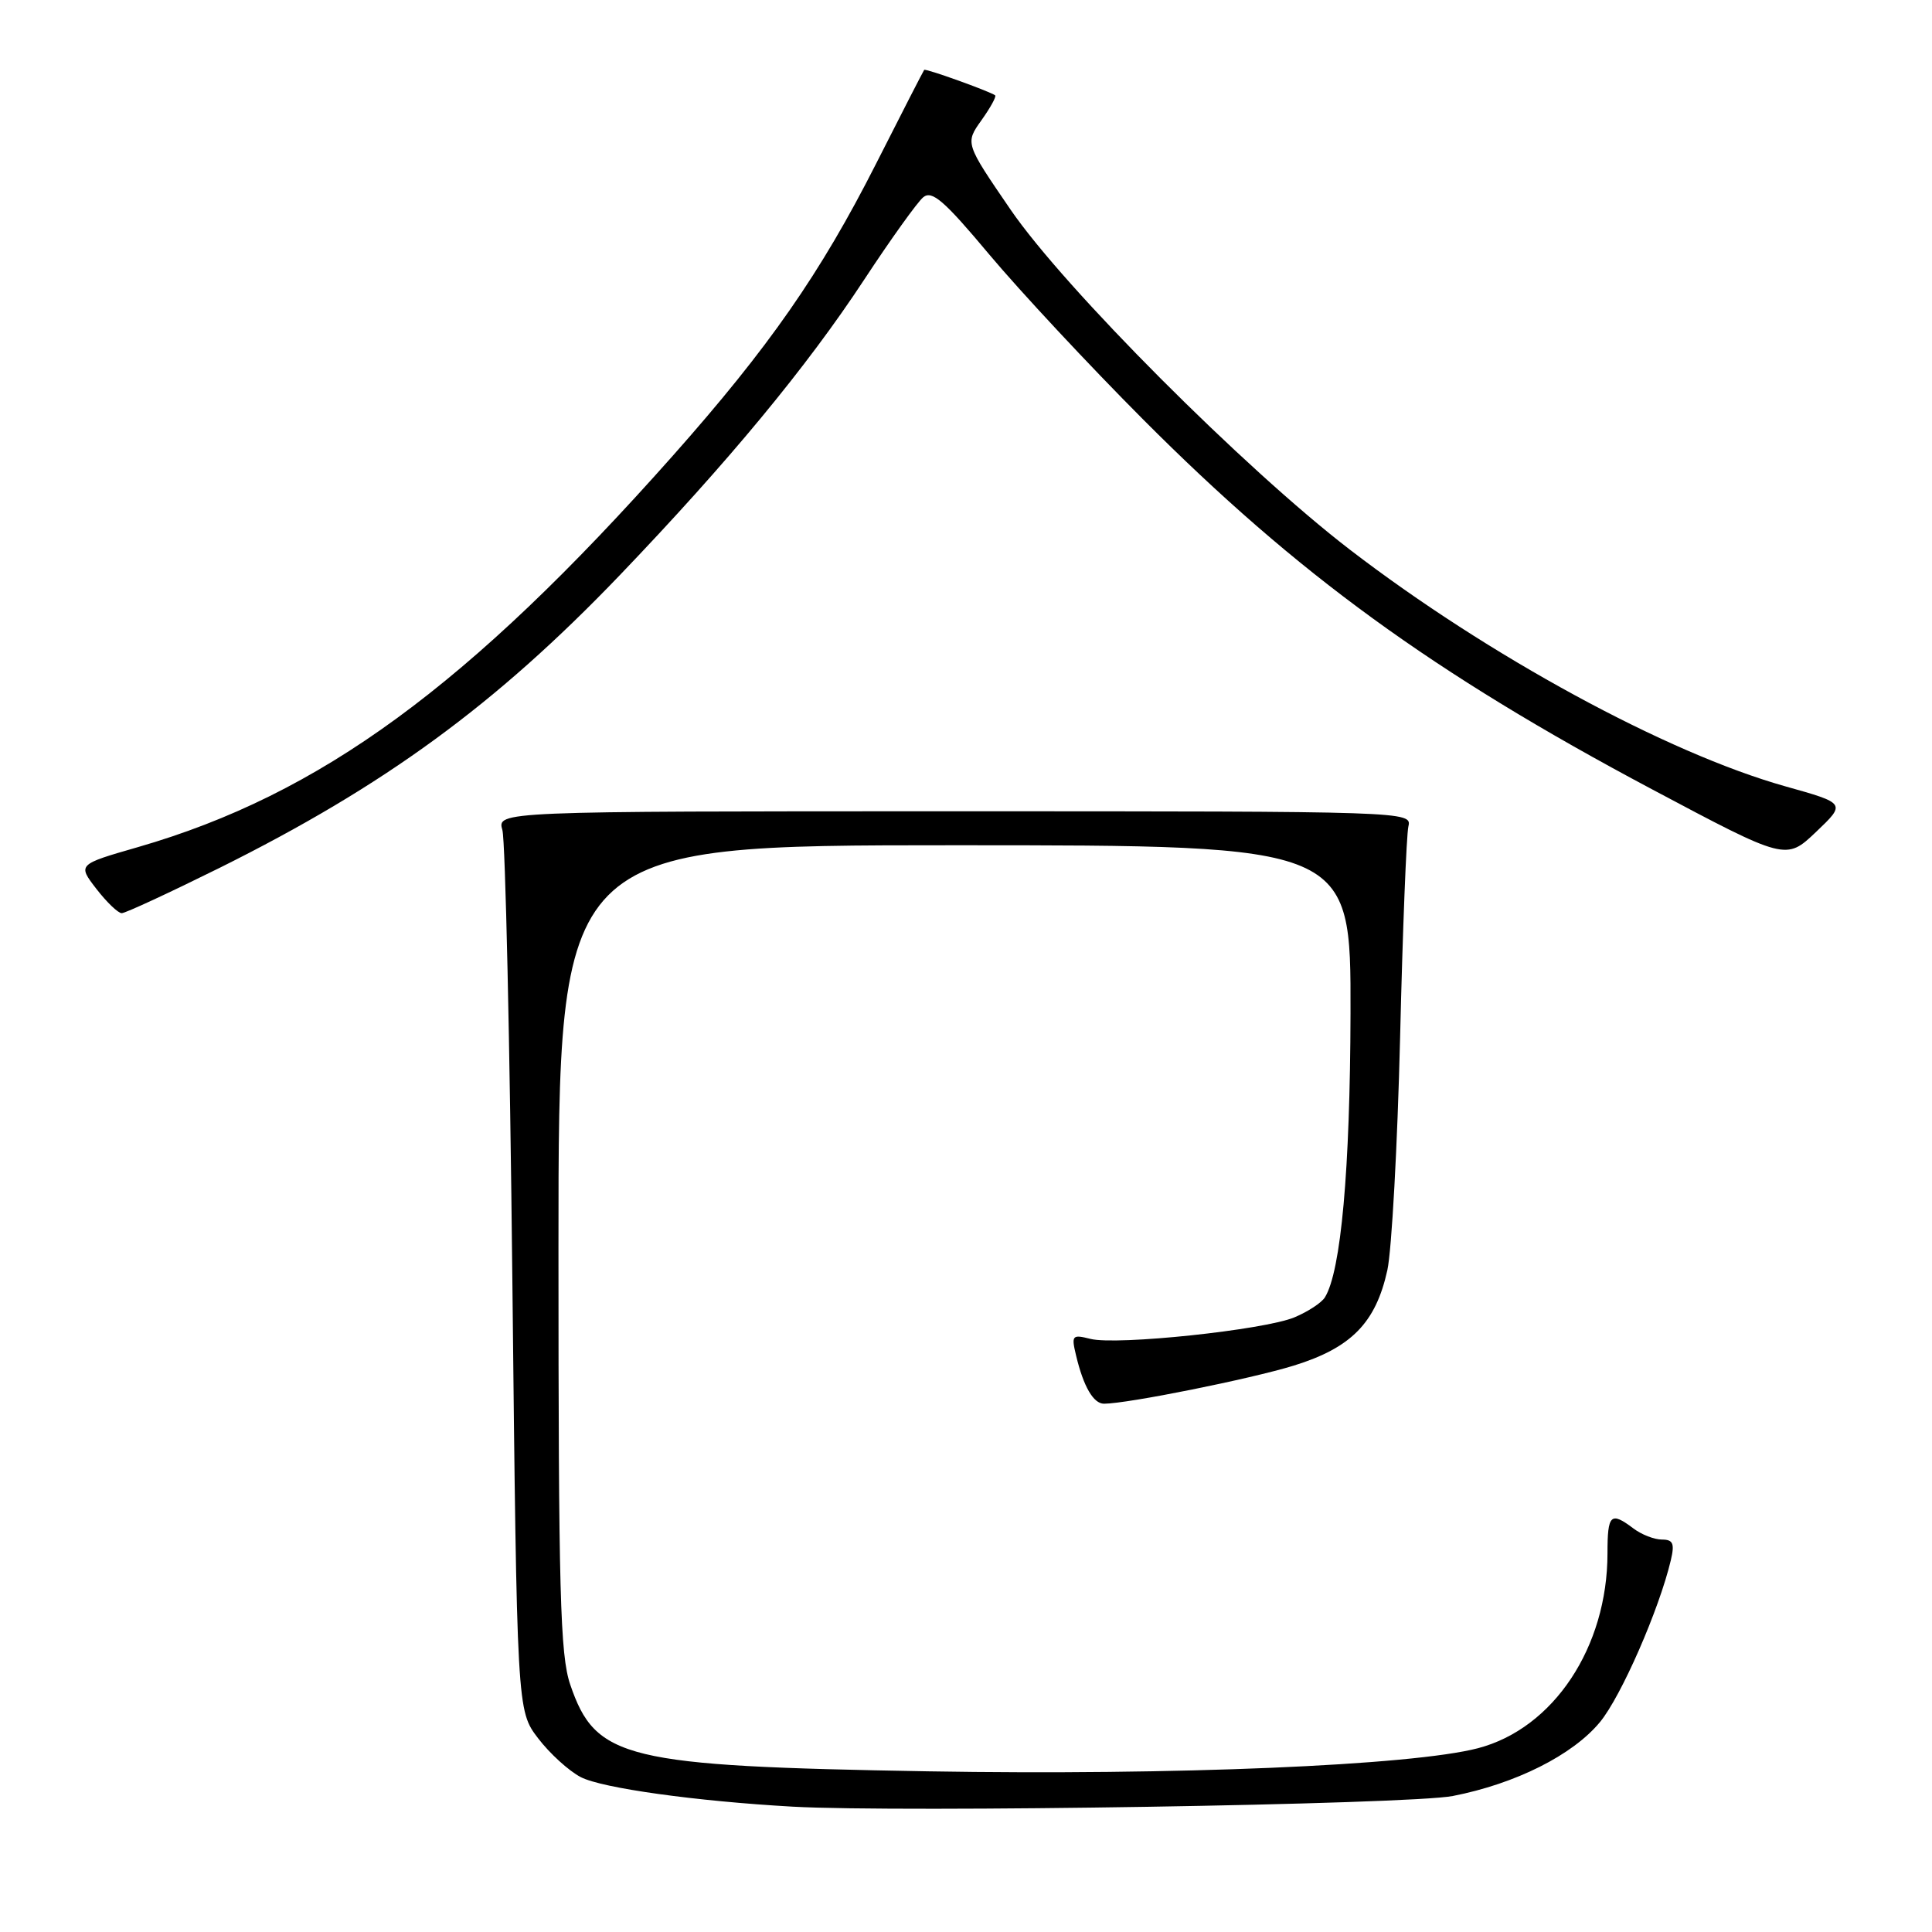<?xml version="1.0" encoding="UTF-8" standalone="no"?>
<!DOCTYPE svg PUBLIC "-//W3C//DTD SVG 1.1//EN" "http://www.w3.org/Graphics/SVG/1.1/DTD/svg11.dtd" >
<svg xmlns="http://www.w3.org/2000/svg" xmlns:xlink="http://www.w3.org/1999/xlink" version="1.1" viewBox="0 0 256 256">
 <g >
 <path fill="currentColor"
d=" M 192.50 237.98 C 200.81 236.36 208.39 232.56 212.00 228.19 C 214.81 224.79 219.85 213.26 221.39 206.75 C 221.92 204.52 221.69 204.00 220.21 204.00 C 219.20 204.00 217.51 203.34 216.44 202.53 C 213.42 200.25 213.00 200.65 213.00 205.81 C 213.00 218.26 205.85 229.03 195.83 231.65 C 187.05 233.94 155.64 235.26 123.00 234.71 C 82.78 234.02 78.92 233.09 75.56 223.22 C 74.22 219.30 74.00 211.00 74.00 165.32 C 74.00 112.00 74.00 112.00 126.50 112.00 C 179.00 112.00 179.00 112.00 178.95 134.25 C 178.90 154.99 177.69 168.46 175.56 171.90 C 175.12 172.62 173.30 173.81 171.53 174.55 C 167.52 176.23 148.00 178.29 144.49 177.41 C 142.06 176.80 141.94 176.93 142.59 179.63 C 143.57 183.74 144.89 186.00 146.29 186.00 C 149.42 185.99 165.69 182.72 171.43 180.95 C 179.05 178.59 182.29 175.29 183.83 168.31 C 184.41 165.66 185.17 151.80 185.52 137.50 C 185.86 123.20 186.36 110.60 186.62 109.50 C 187.09 107.52 186.58 107.50 126.48 107.50 C 65.86 107.50 65.86 107.50 66.57 110.00 C 66.96 111.38 67.56 138.19 67.89 169.58 C 68.50 226.66 68.50 226.66 71.30 230.33 C 72.84 232.35 75.39 234.67 76.96 235.48 C 79.78 236.94 92.23 238.67 105.00 239.39 C 119.31 240.20 186.68 239.11 192.50 237.98 Z  M 29.07 115.01 C 50.97 104.12 65.68 93.37 82.12 76.22 C 96.55 61.15 106.88 48.66 114.50 37.07 C 118.03 31.70 121.55 26.79 122.33 26.14 C 123.49 25.18 125.10 26.57 131.09 33.73 C 135.13 38.55 144.30 48.39 151.47 55.58 C 171.88 76.07 189.85 89.14 218.87 104.57 C 236.65 114.02 236.65 114.02 240.63 110.24 C 244.61 106.45 244.61 106.45 236.55 104.19 C 220.85 99.77 197.18 86.90 178.85 72.82 C 164.88 62.08 141.02 38.17 133.90 27.77 C 127.88 18.98 127.88 18.98 130.05 15.93 C 131.24 14.26 132.06 12.77 131.86 12.63 C 131.04 12.06 122.63 9.04 122.46 9.26 C 122.35 9.39 119.47 15.01 116.06 21.74 C 108.72 36.22 101.87 46.05 89.14 60.40 C 62.08 90.90 42.44 105.27 18.27 112.25 C 10.28 114.55 10.28 114.55 12.77 117.78 C 14.14 119.55 15.65 121.00 16.13 121.00 C 16.61 121.00 22.43 118.30 29.07 115.01 Z "/>
</g>
</svg>